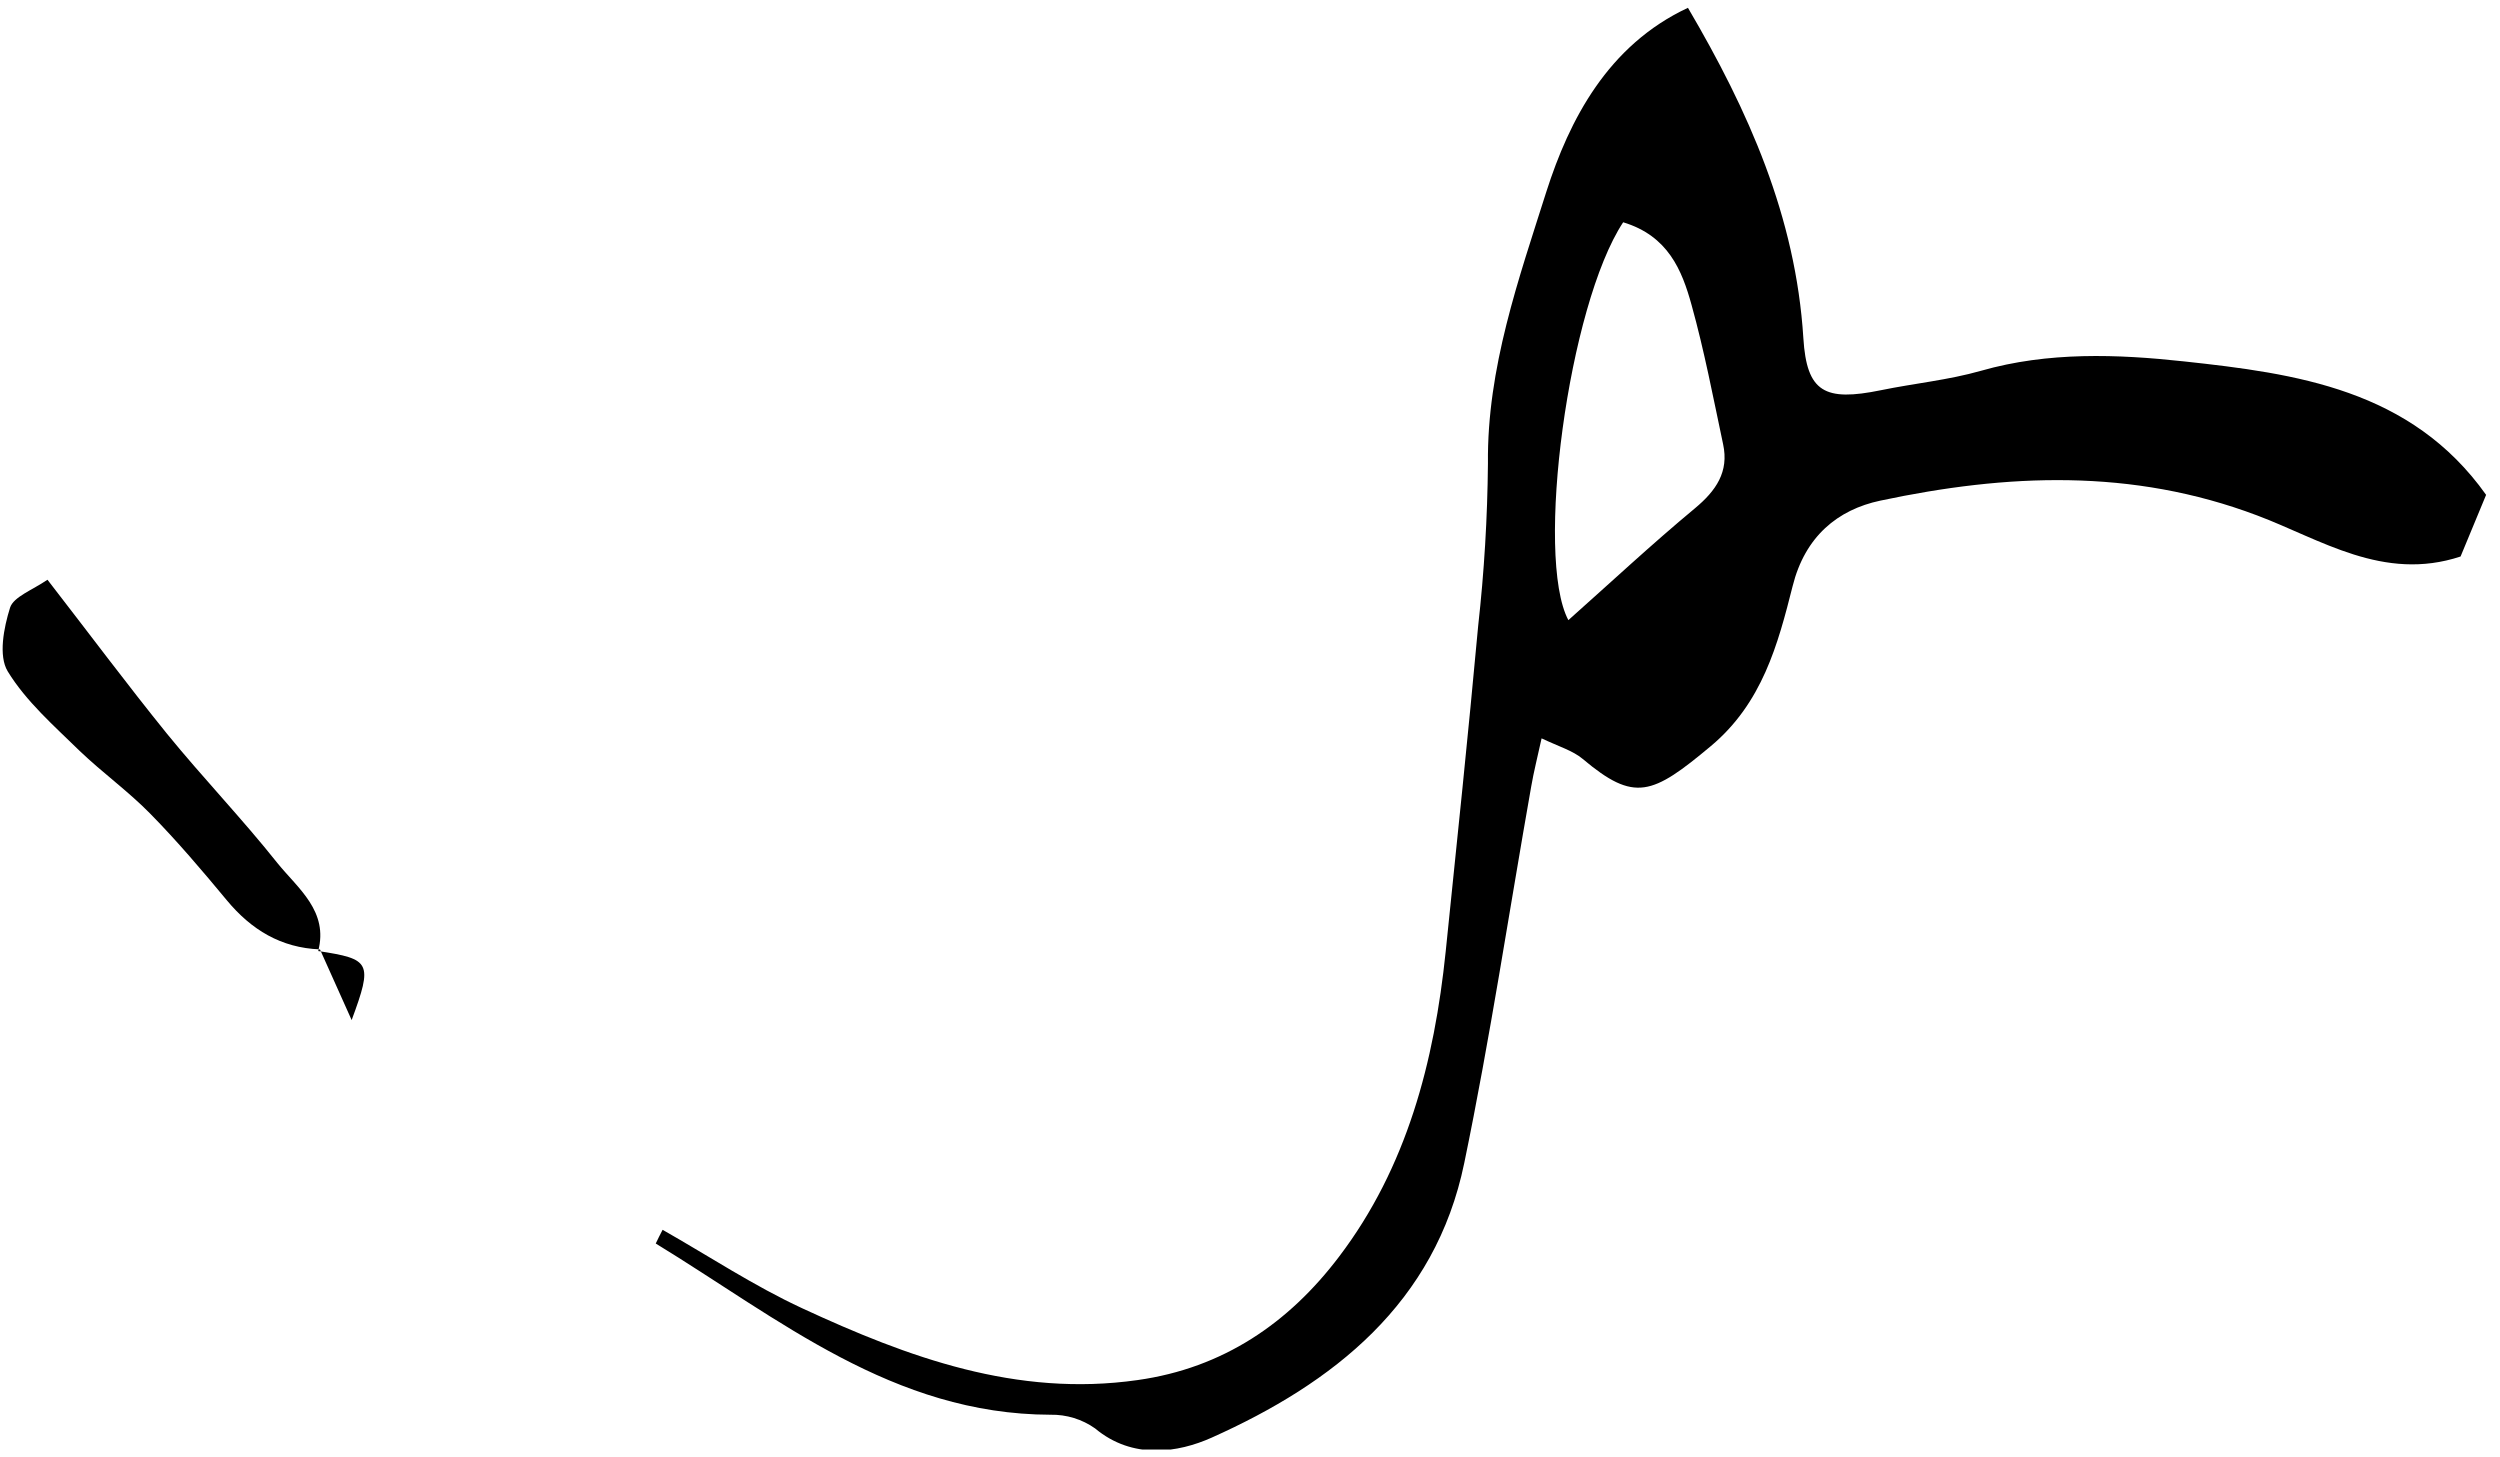 <svg width="151" height="88" viewBox="0 0 151 88" fill="none" xmlns="http://www.w3.org/2000/svg">
<g clip-path="url(#clip0_729_1100)">
<path d="M101.952 0.472C105.597 6.677 108.464 13.085 108.923 20.424C109.126 23.693 110.21 24.264 113.606 23.569C115.621 23.155 117.689 22.956 119.659 22.394C123.709 21.235 127.908 21.393 131.9 21.827C138.664 22.559 145.631 23.507 150.161 29.89L148.618 33.613C143.955 35.156 140.154 32.567 136.327 31.131C128.752 28.272 121.198 28.62 113.573 30.238C110.996 30.784 109.022 32.401 108.274 35.405C107.384 38.929 106.441 42.467 103.334 45.065C99.793 48.023 98.73 48.478 95.594 45.838C94.998 45.338 94.179 45.102 93.112 44.597C92.863 45.739 92.64 46.604 92.487 47.493C91.146 55.076 90.005 62.697 88.441 70.247C86.695 78.719 80.547 83.539 73.179 86.836C71.165 87.738 68.418 88.181 66.146 86.278C65.359 85.721 64.413 85.431 63.449 85.45C53.934 85.425 47.058 79.658 39.607 75.108C39.736 74.839 39.868 74.57 40.021 74.28C42.826 75.873 45.536 77.668 48.456 79.021C54.852 81.983 61.397 84.399 68.707 83.357C73.891 82.629 77.85 79.902 80.874 75.91C84.978 70.511 86.633 64.128 87.32 57.471C87.994 50.919 88.681 44.365 89.281 37.808C89.645 34.547 89.842 31.269 89.872 27.987C89.81 22.232 91.734 16.842 93.401 11.575C94.787 7.244 97.108 2.735 101.952 0.472ZM98.039 13.425C94.729 18.443 92.702 33.638 94.729 37.457C97.273 35.194 99.76 32.873 102.37 30.705C103.648 29.642 104.439 28.5 104.075 26.829C103.479 24.02 102.941 21.19 102.172 18.426C101.592 16.321 100.757 14.248 98.039 13.425Z" fill="black"/>
<path d="M19.32 57.343C16.974 57.248 15.182 56.164 13.697 54.373C12.212 52.581 10.706 50.807 9.08 49.152C7.752 47.795 6.185 46.67 4.815 45.358C3.268 43.844 1.576 42.367 0.467 40.551C-0.104 39.616 0.227 37.916 0.608 36.703C0.815 36.05 1.961 35.636 2.867 35.016C5.403 38.288 7.686 41.353 10.09 44.324C12.254 46.98 14.641 49.466 16.767 52.143C18.008 53.674 19.857 55.039 19.216 57.455L19.32 57.343Z" fill="black"/>
<path d="M19.221 57.443C22.386 57.927 22.53 58.125 21.24 61.613C20.458 59.867 19.895 58.601 19.324 57.339L19.221 57.443Z" fill="black"/>
</g>
<defs>
<clipPath id="clip0_729_1100">
<rect width="150" height="87.08" fill="white" transform="translate(0.16 0.472)"/>
</clipPath>
</defs>
</svg>
